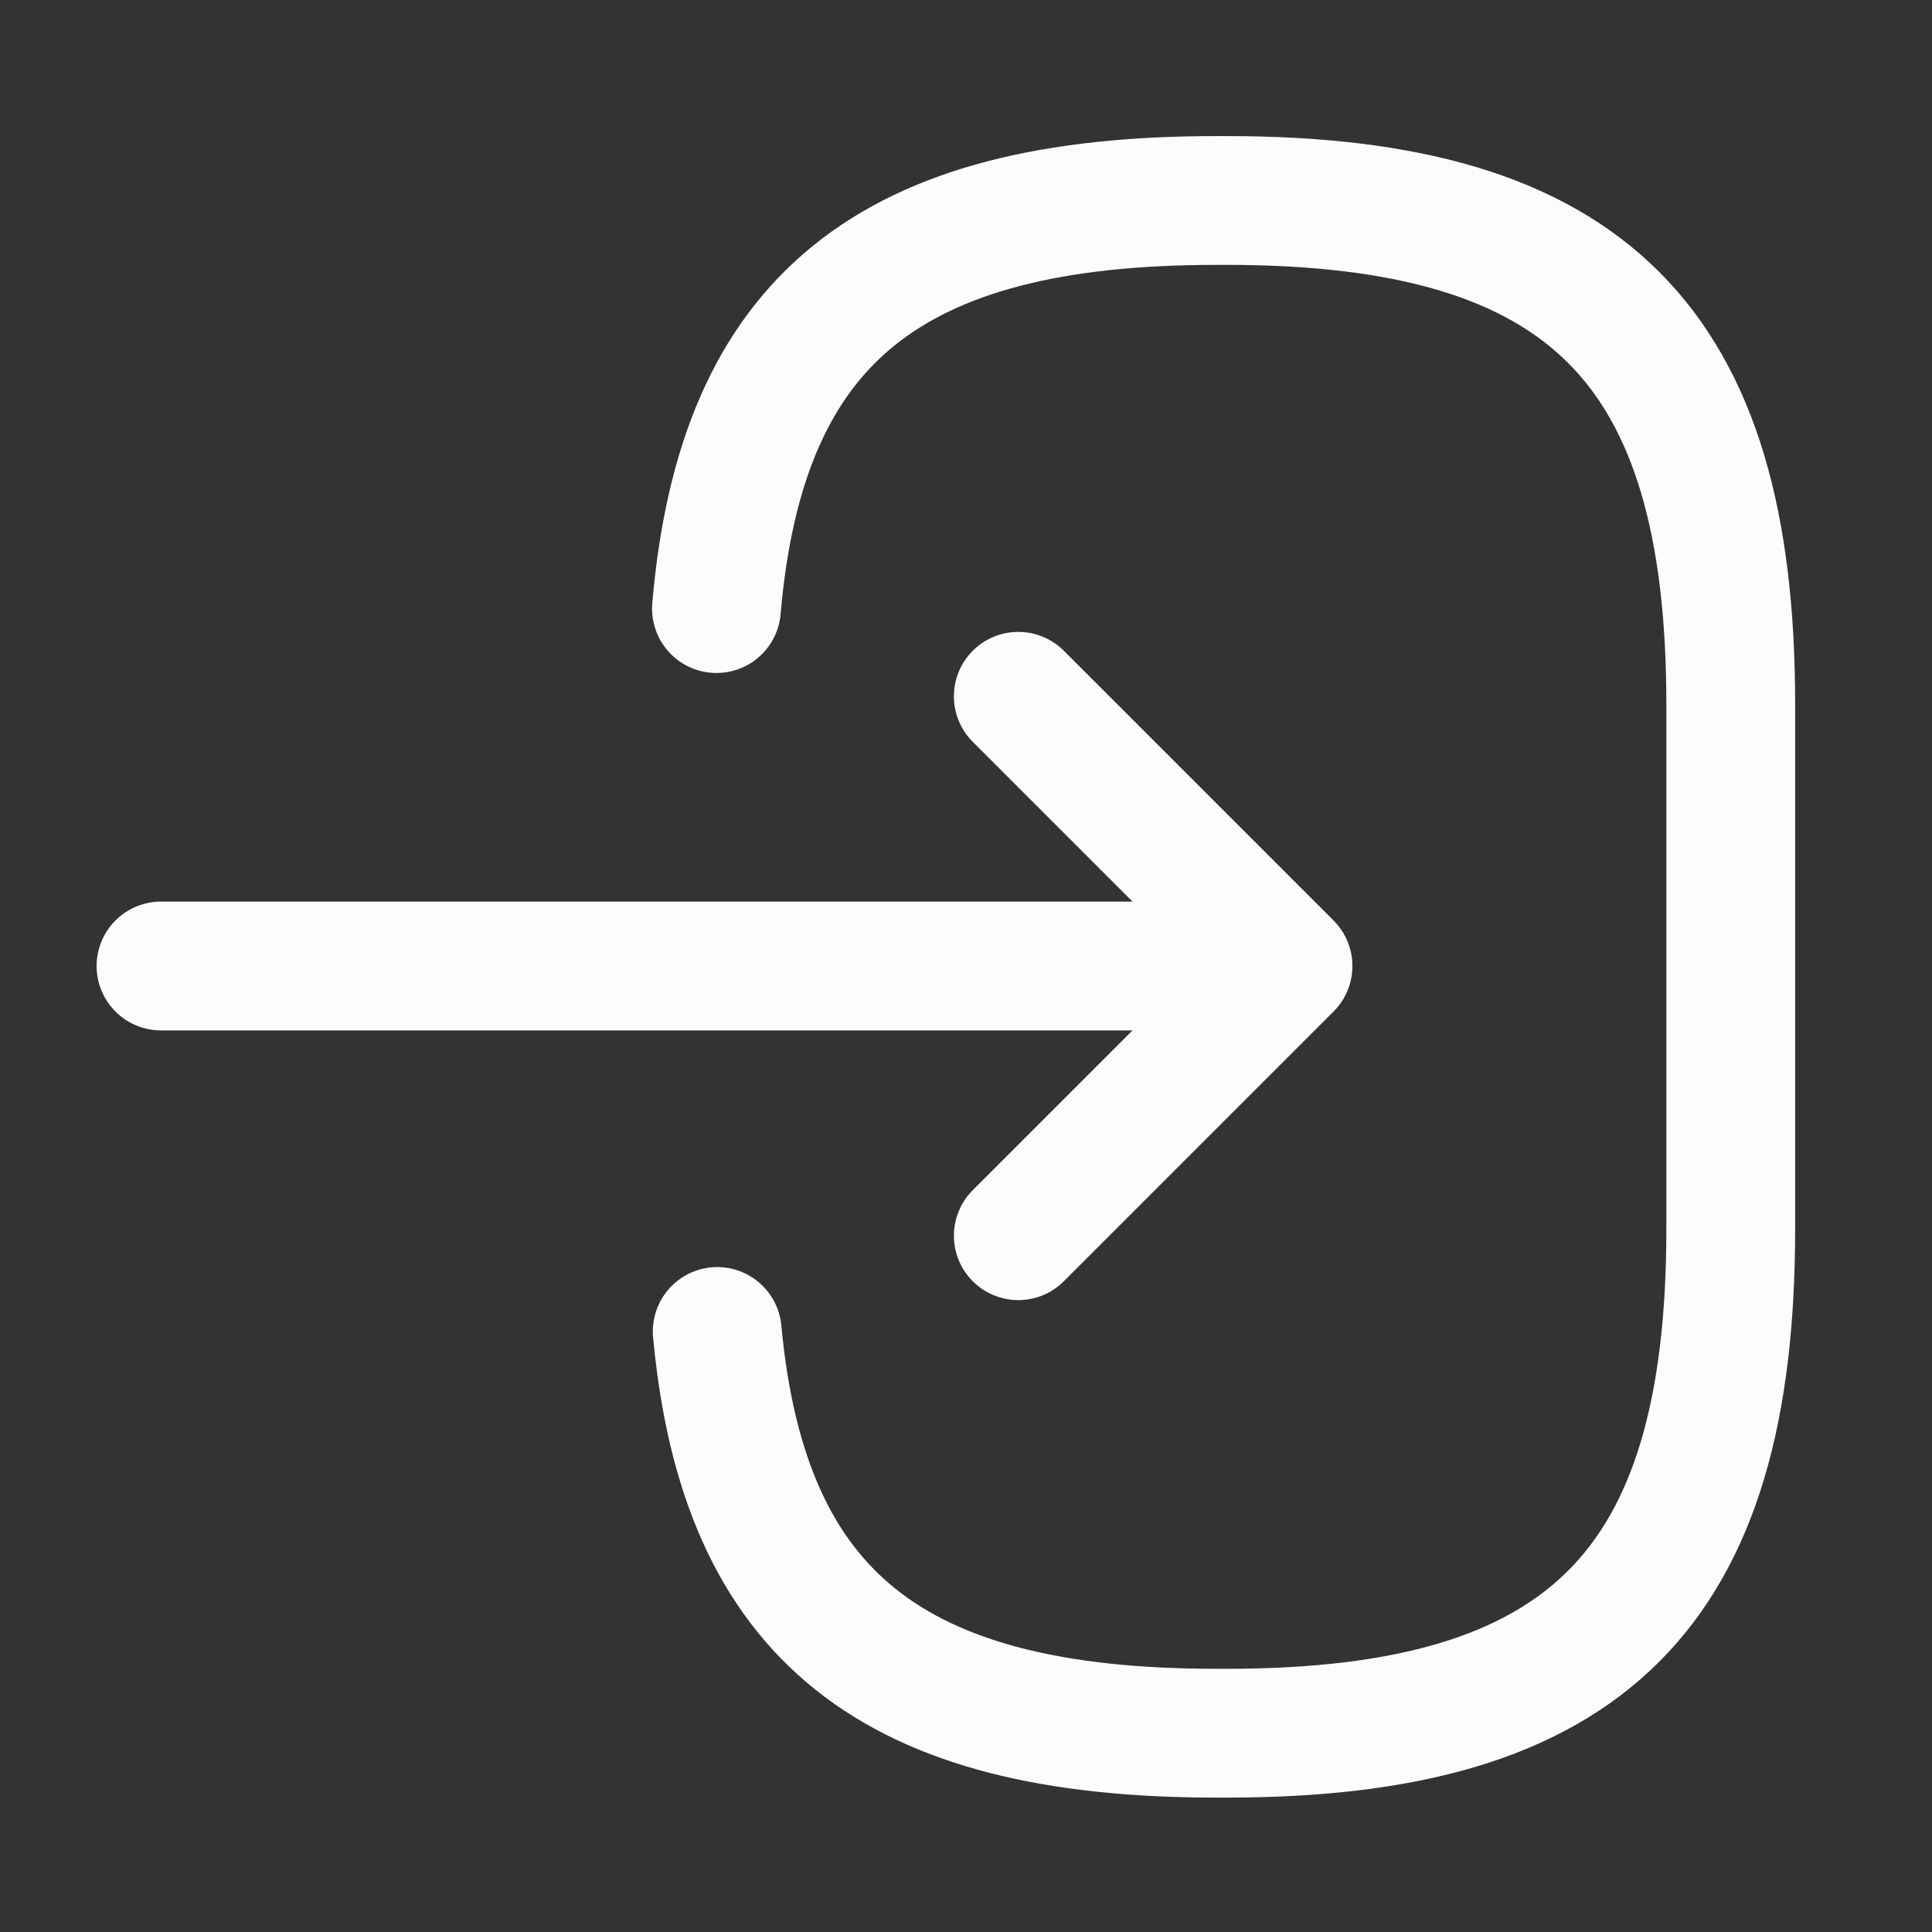 <svg width="30" height="30" viewBox="0 0 30 30" fill="none" xmlns="http://www.w3.org/2000/svg">
<rect x="0" y="0" width="30" height="30" fill="#333333" stroke="none"/>
<path d="M11.125 9.45C11.512 4.95 13.825 3.113 18.887 3.113H19.05C24.637 3.113 26.875 5.35 26.875 10.938V19.087C26.875 24.675 24.637 26.913 19.05 26.913H18.887C13.863 26.913 11.55 25.1 11.137 20.675" stroke="#FDFCFC" stroke-width="2" stroke-linecap="round" stroke-linejoin="round"/>
<path d="M2.5 15H18.6" stroke="#FDFCFC" stroke-width="2" stroke-linecap="round" stroke-linejoin="round"/>
<path d="M15.812 10.812L20 15L15.812 19.188" stroke="#FDFCFC" stroke-width="2" stroke-linecap="round" stroke-linejoin="round"/>
</svg>
